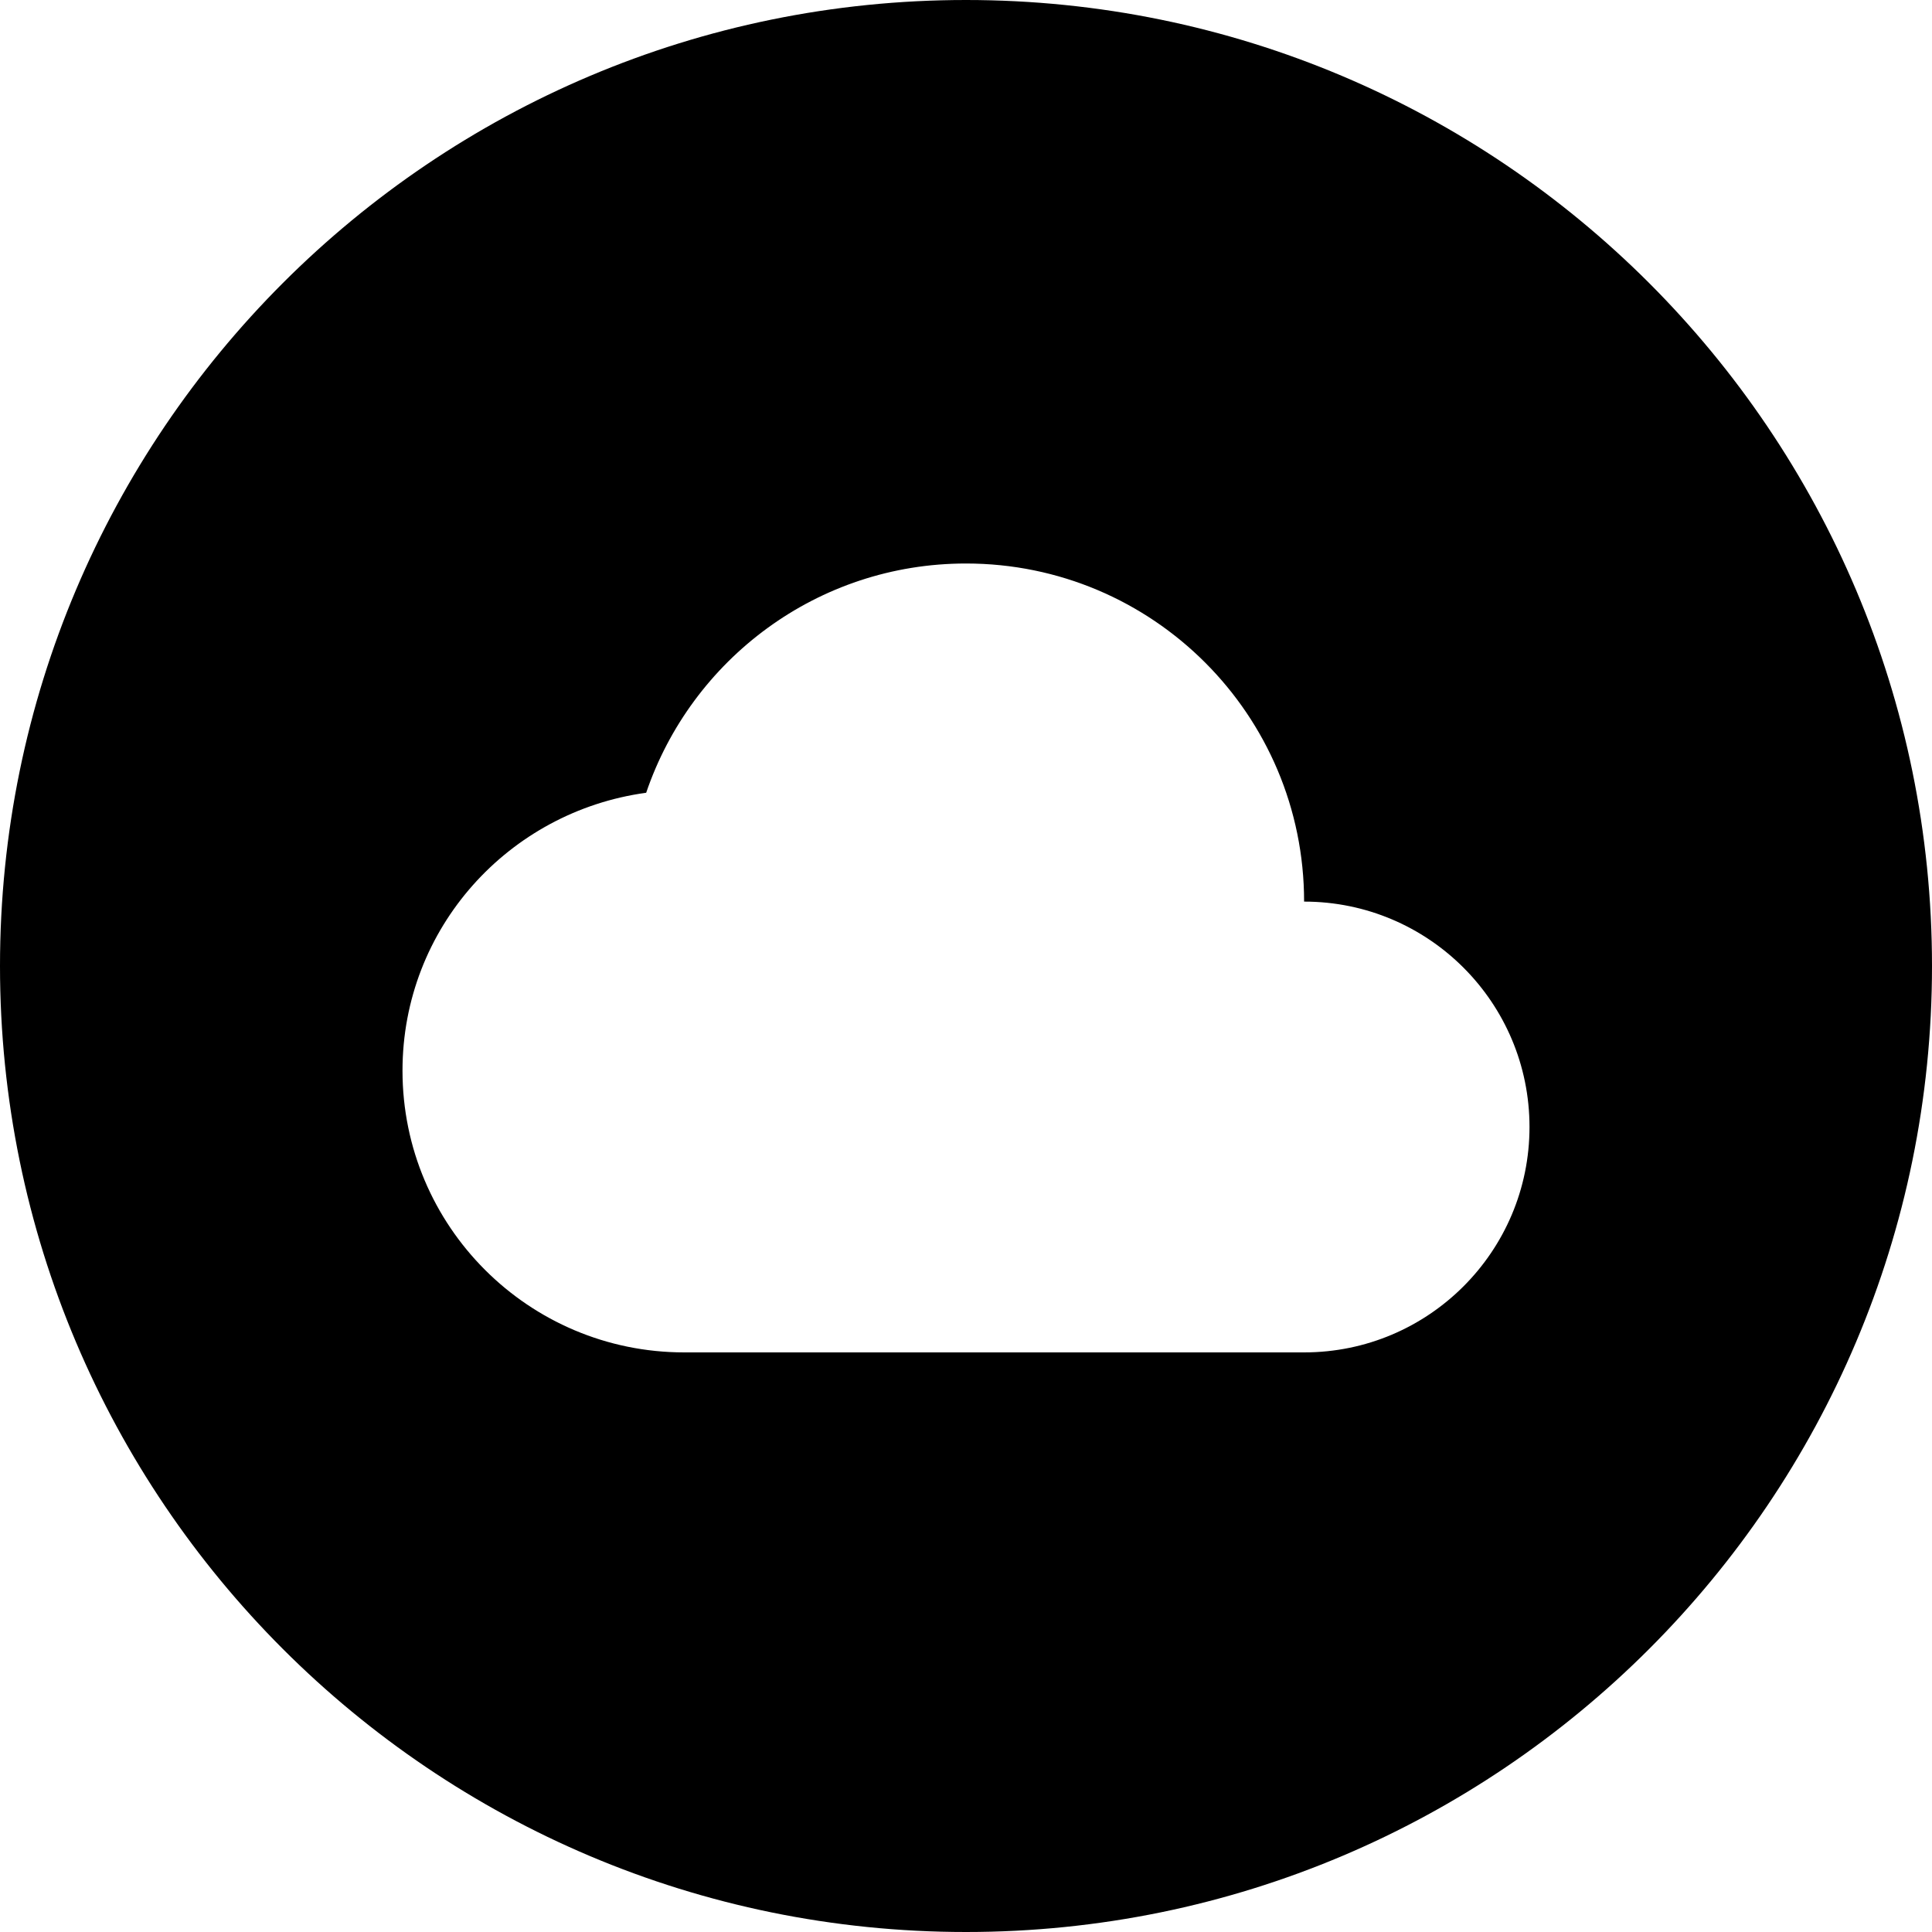 <svg width="24" height="24" viewBox="0 0 24 24" fill="none" xmlns="http://www.w3.org/2000/svg">
<path d="M12 0C5.373 0 0 5.373 0 12C0 18.627 5.373 24 12 24C18.627 24 24 18.627 24 12C24 5.373 18.627 0 12 0ZM5 13.3C5 11.529 6.319 10.081 8.027 9.848C8.59 8.192 10.154 7 12 7C14.32 7 16.2 8.88 16.2 11.2C17.746 11.2 19 12.454 19 14C19 15.546 17.746 16.8 16.2 16.8H8.5C6.567 16.8 5 15.233 5 13.3Z" fill="black"/>
</svg>
